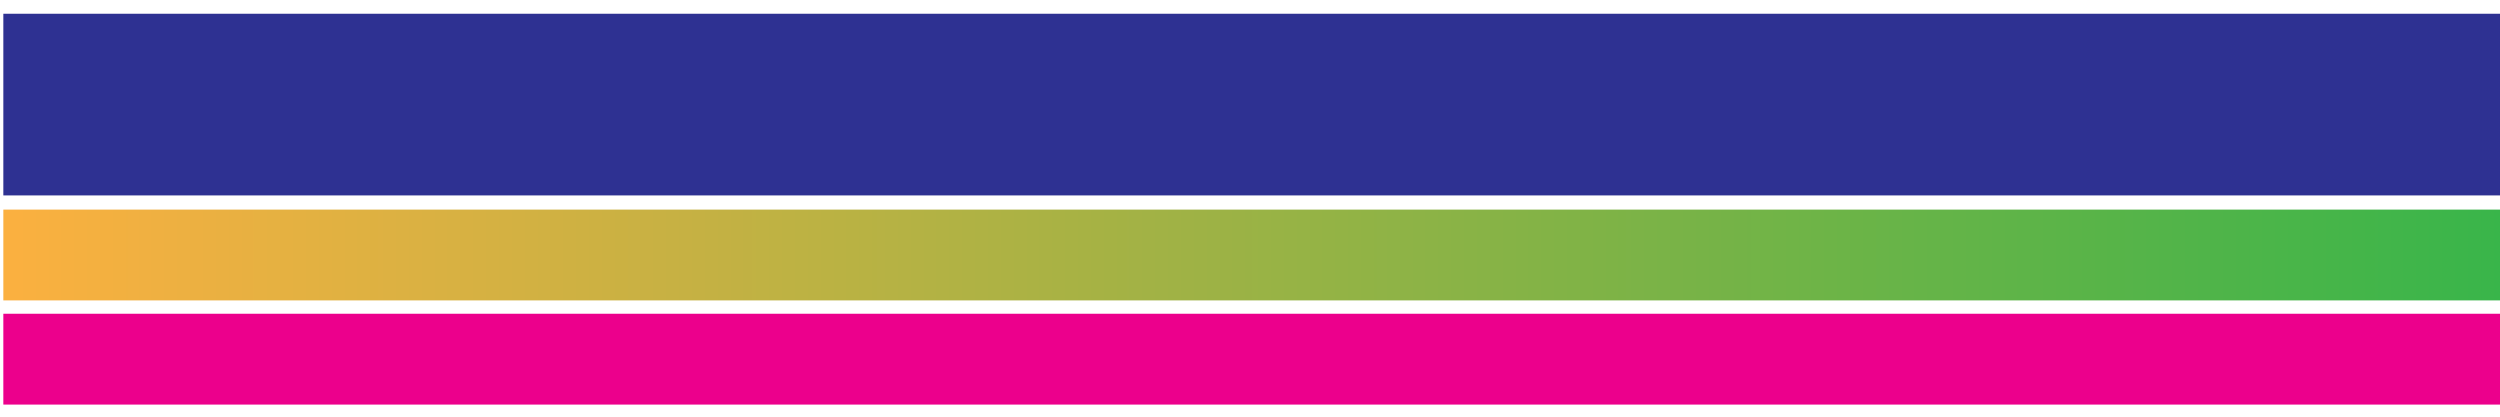 <?xml version="1.0" encoding="utf-8"?>
<!-- Generator: Adobe Illustrator 22.0.1, SVG Export Plug-In . SVG Version: 6.00 Build 0)  -->
<svg version="1.1" id="Layer_1" xmlns="http://www.w3.org/2000/svg" xmlns:xlink="http://www.w3.org/1999/xlink" x="0px" y="0px"
	 viewBox="0 0 600 100" style="enable-background:new 0 0 600 100;" xml:space="preserve">
<style type="text/css">
	.st0{fill:#EC008C;}
	.st1{clip-path:url(#SVGID_2_);fill:url(#SVGID_3_);}
	.st2{fill:#2E3192;}
</style>
<rect id="love" x="0.8" y="75.3" class="st0" width="599.2" height="21.8"/>
<g id="experience">
	<defs>
		<rect id="SVGID_1_" x="0.8" y="50.3" width="599.2" height="21.8"/>
	</defs>
	<clipPath id="SVGID_2_">
		<use xlink:href="#SVGID_1_"  style="overflow:visible;"/>
	</clipPath>
	
		<linearGradient id="SVGID_3_" gradientUnits="userSpaceOnUse" x1="74.132" y1="-400.382" x2="74.132" y2="198.785" gradientTransform="matrix(6.123234e-17 1 -1 6.123234e-17 199.618 -12.96)">
		<stop  offset="0" style="stop-color:#39B54A"/>
		<stop  offset="1" style="stop-color:#FBB040"/>
	</linearGradient>
	<rect x="0.8" y="50.3" class="st1" width="599.2" height="21.8"/>
</g>
<rect id="skill" x="0.8" y="3.3" class="st2" width="599.2" height="43.6"/>
</svg>
